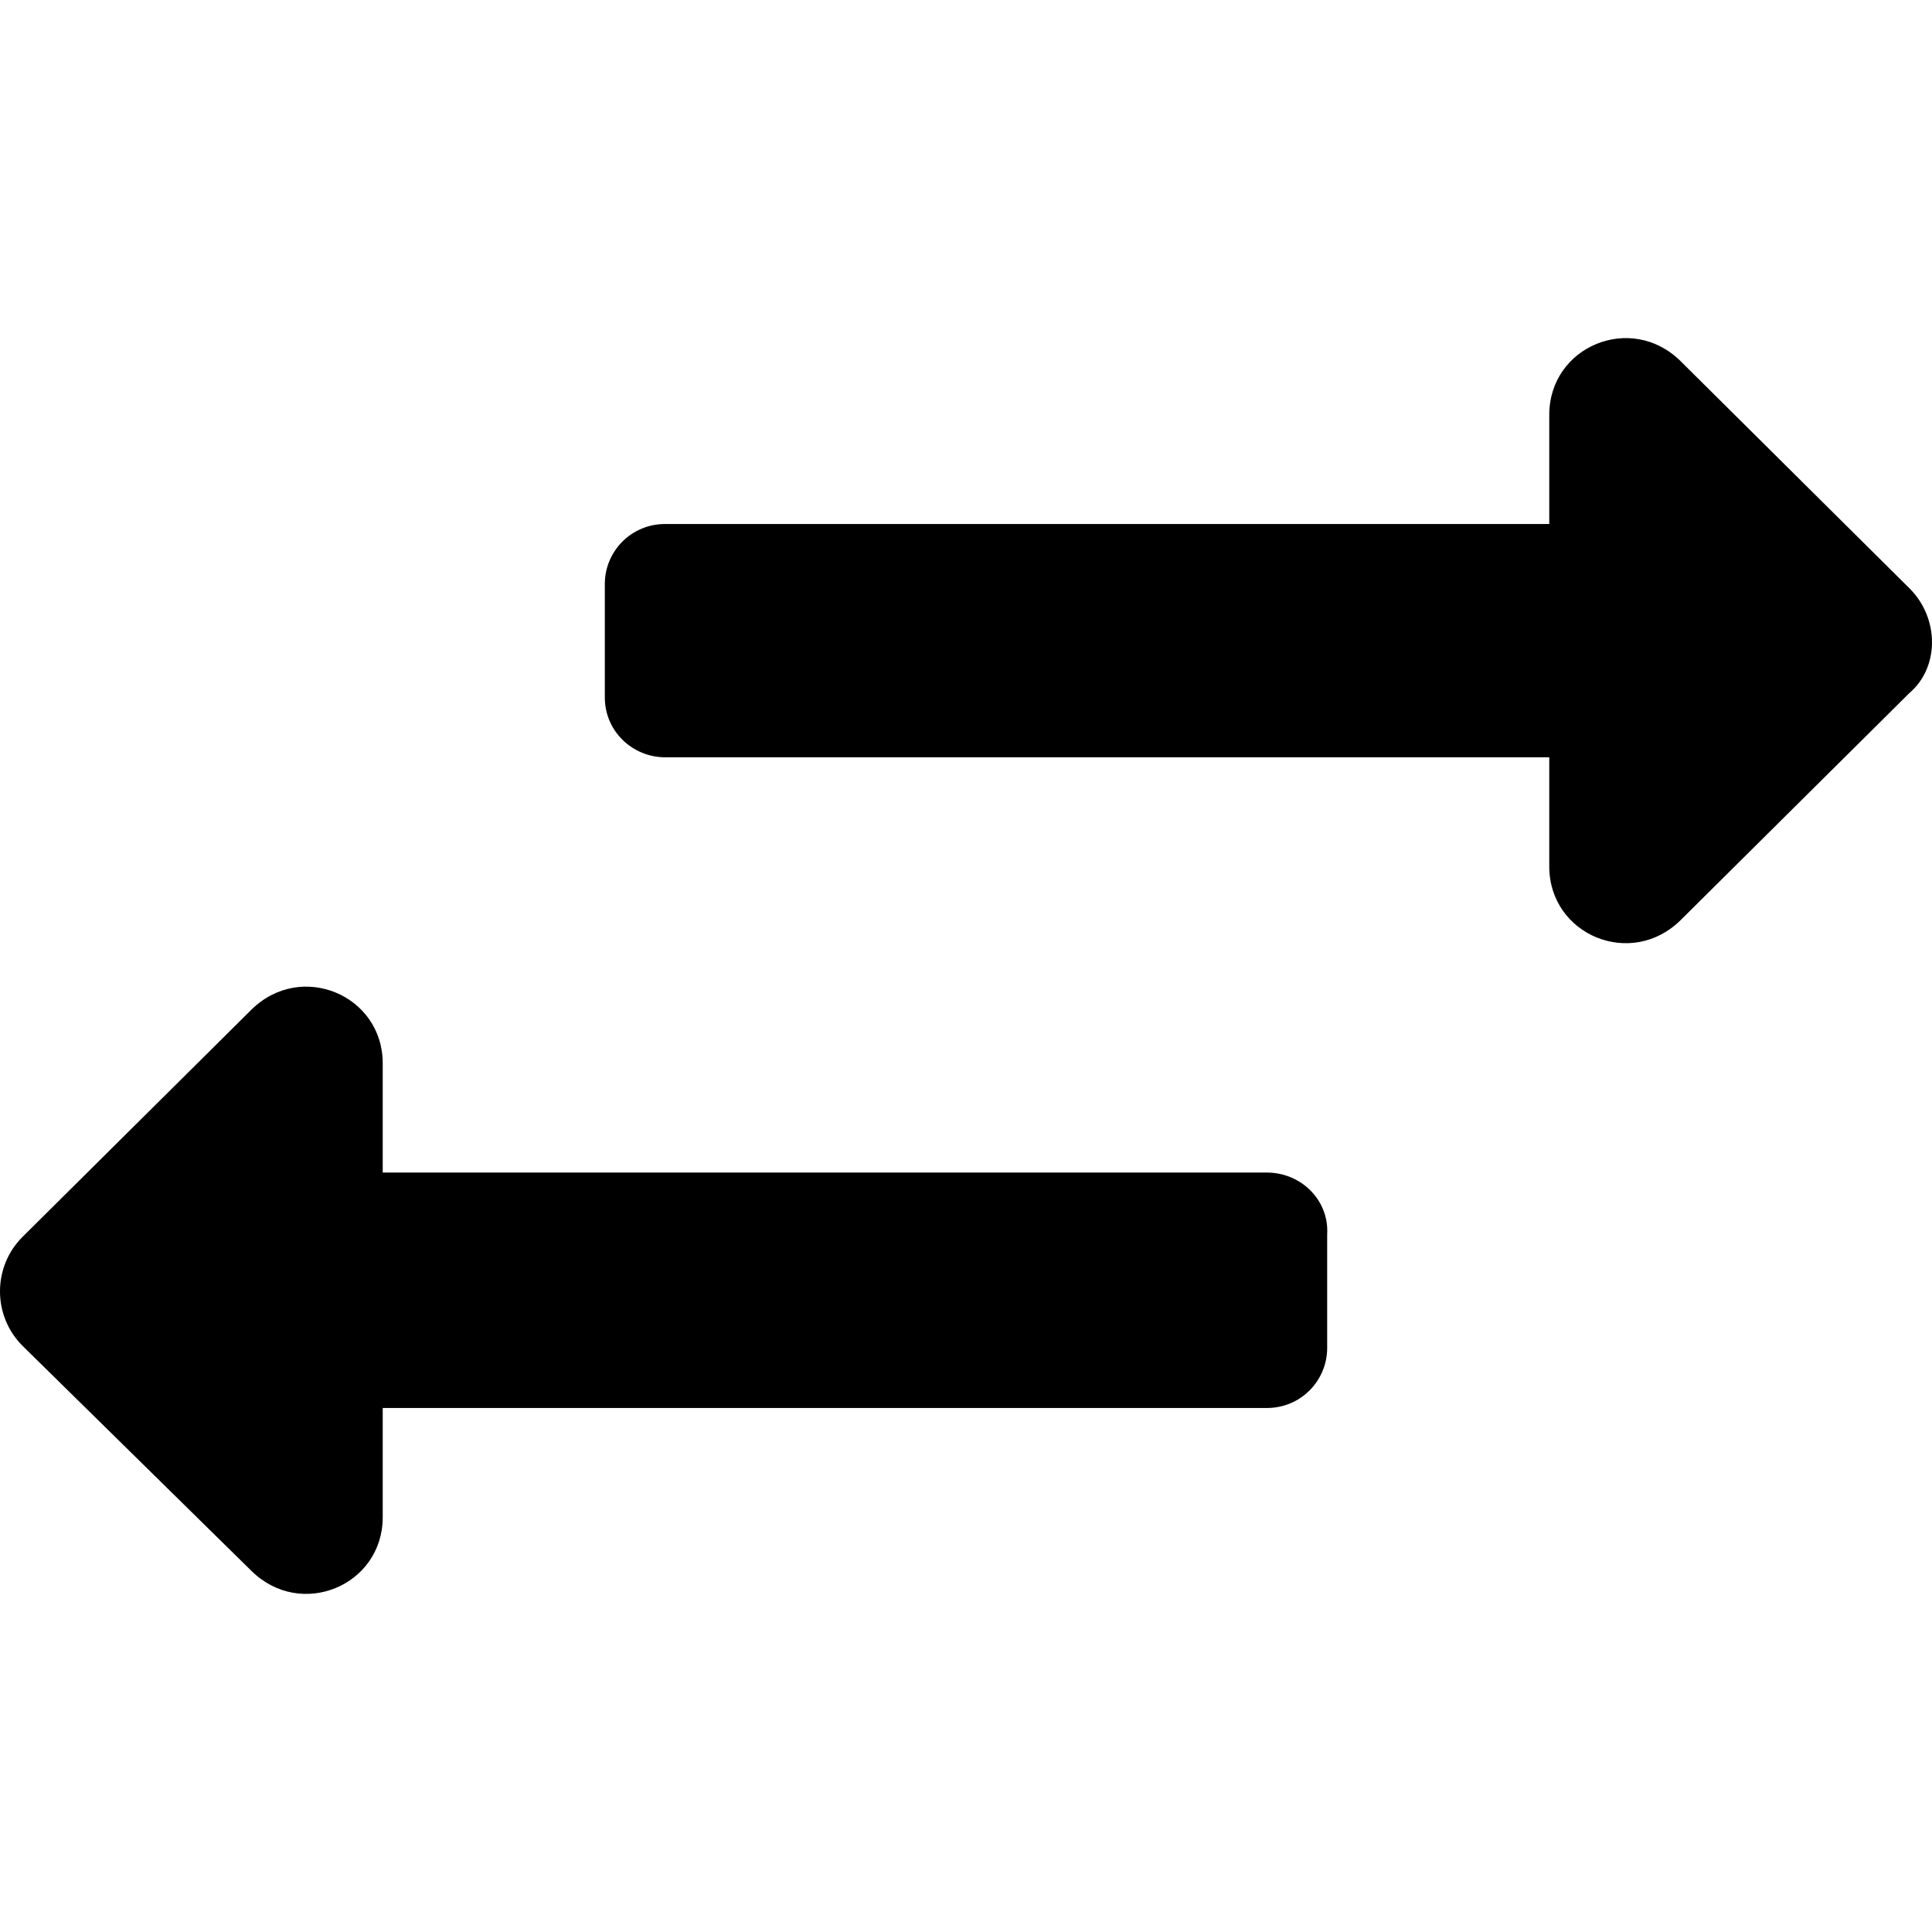 <svg width="200" height="200" xmlns="http://www.w3.org/2000/svg">
    <path d="m197.656,60.892l-23.661,-23.487c-5.134,-5.096 -13.616,-1.551 -13.616,5.539l0,11.3l-91.518,0c-3.571,0 -6.25,2.88 -6.25,6.204l0,11.743c0,3.545 2.902,6.204 6.25,6.204l91.518,0l0,11.3c0,7.09 8.482,10.636 13.616,5.539l23.661,-23.487c3.125,-2.659 3.125,-7.755 0,-10.857z"/>
    <path d="m131.138,121.382l-91.518,0l0,-11.3c0,-7.09 -8.482,-10.636 -13.616,-5.539l-23.661,23.487c-3.125,3.102 -3.125,8.198 0,11.3l23.661,23.265c5.134,5.096 13.616,1.551 13.616,-5.539l0,-11.3l91.518,0c3.571,0 6.25,-2.88 6.25,-6.204l0,-11.743c0.223,-3.545 -2.679,-6.426 -6.25,-6.426z"/>
</svg>